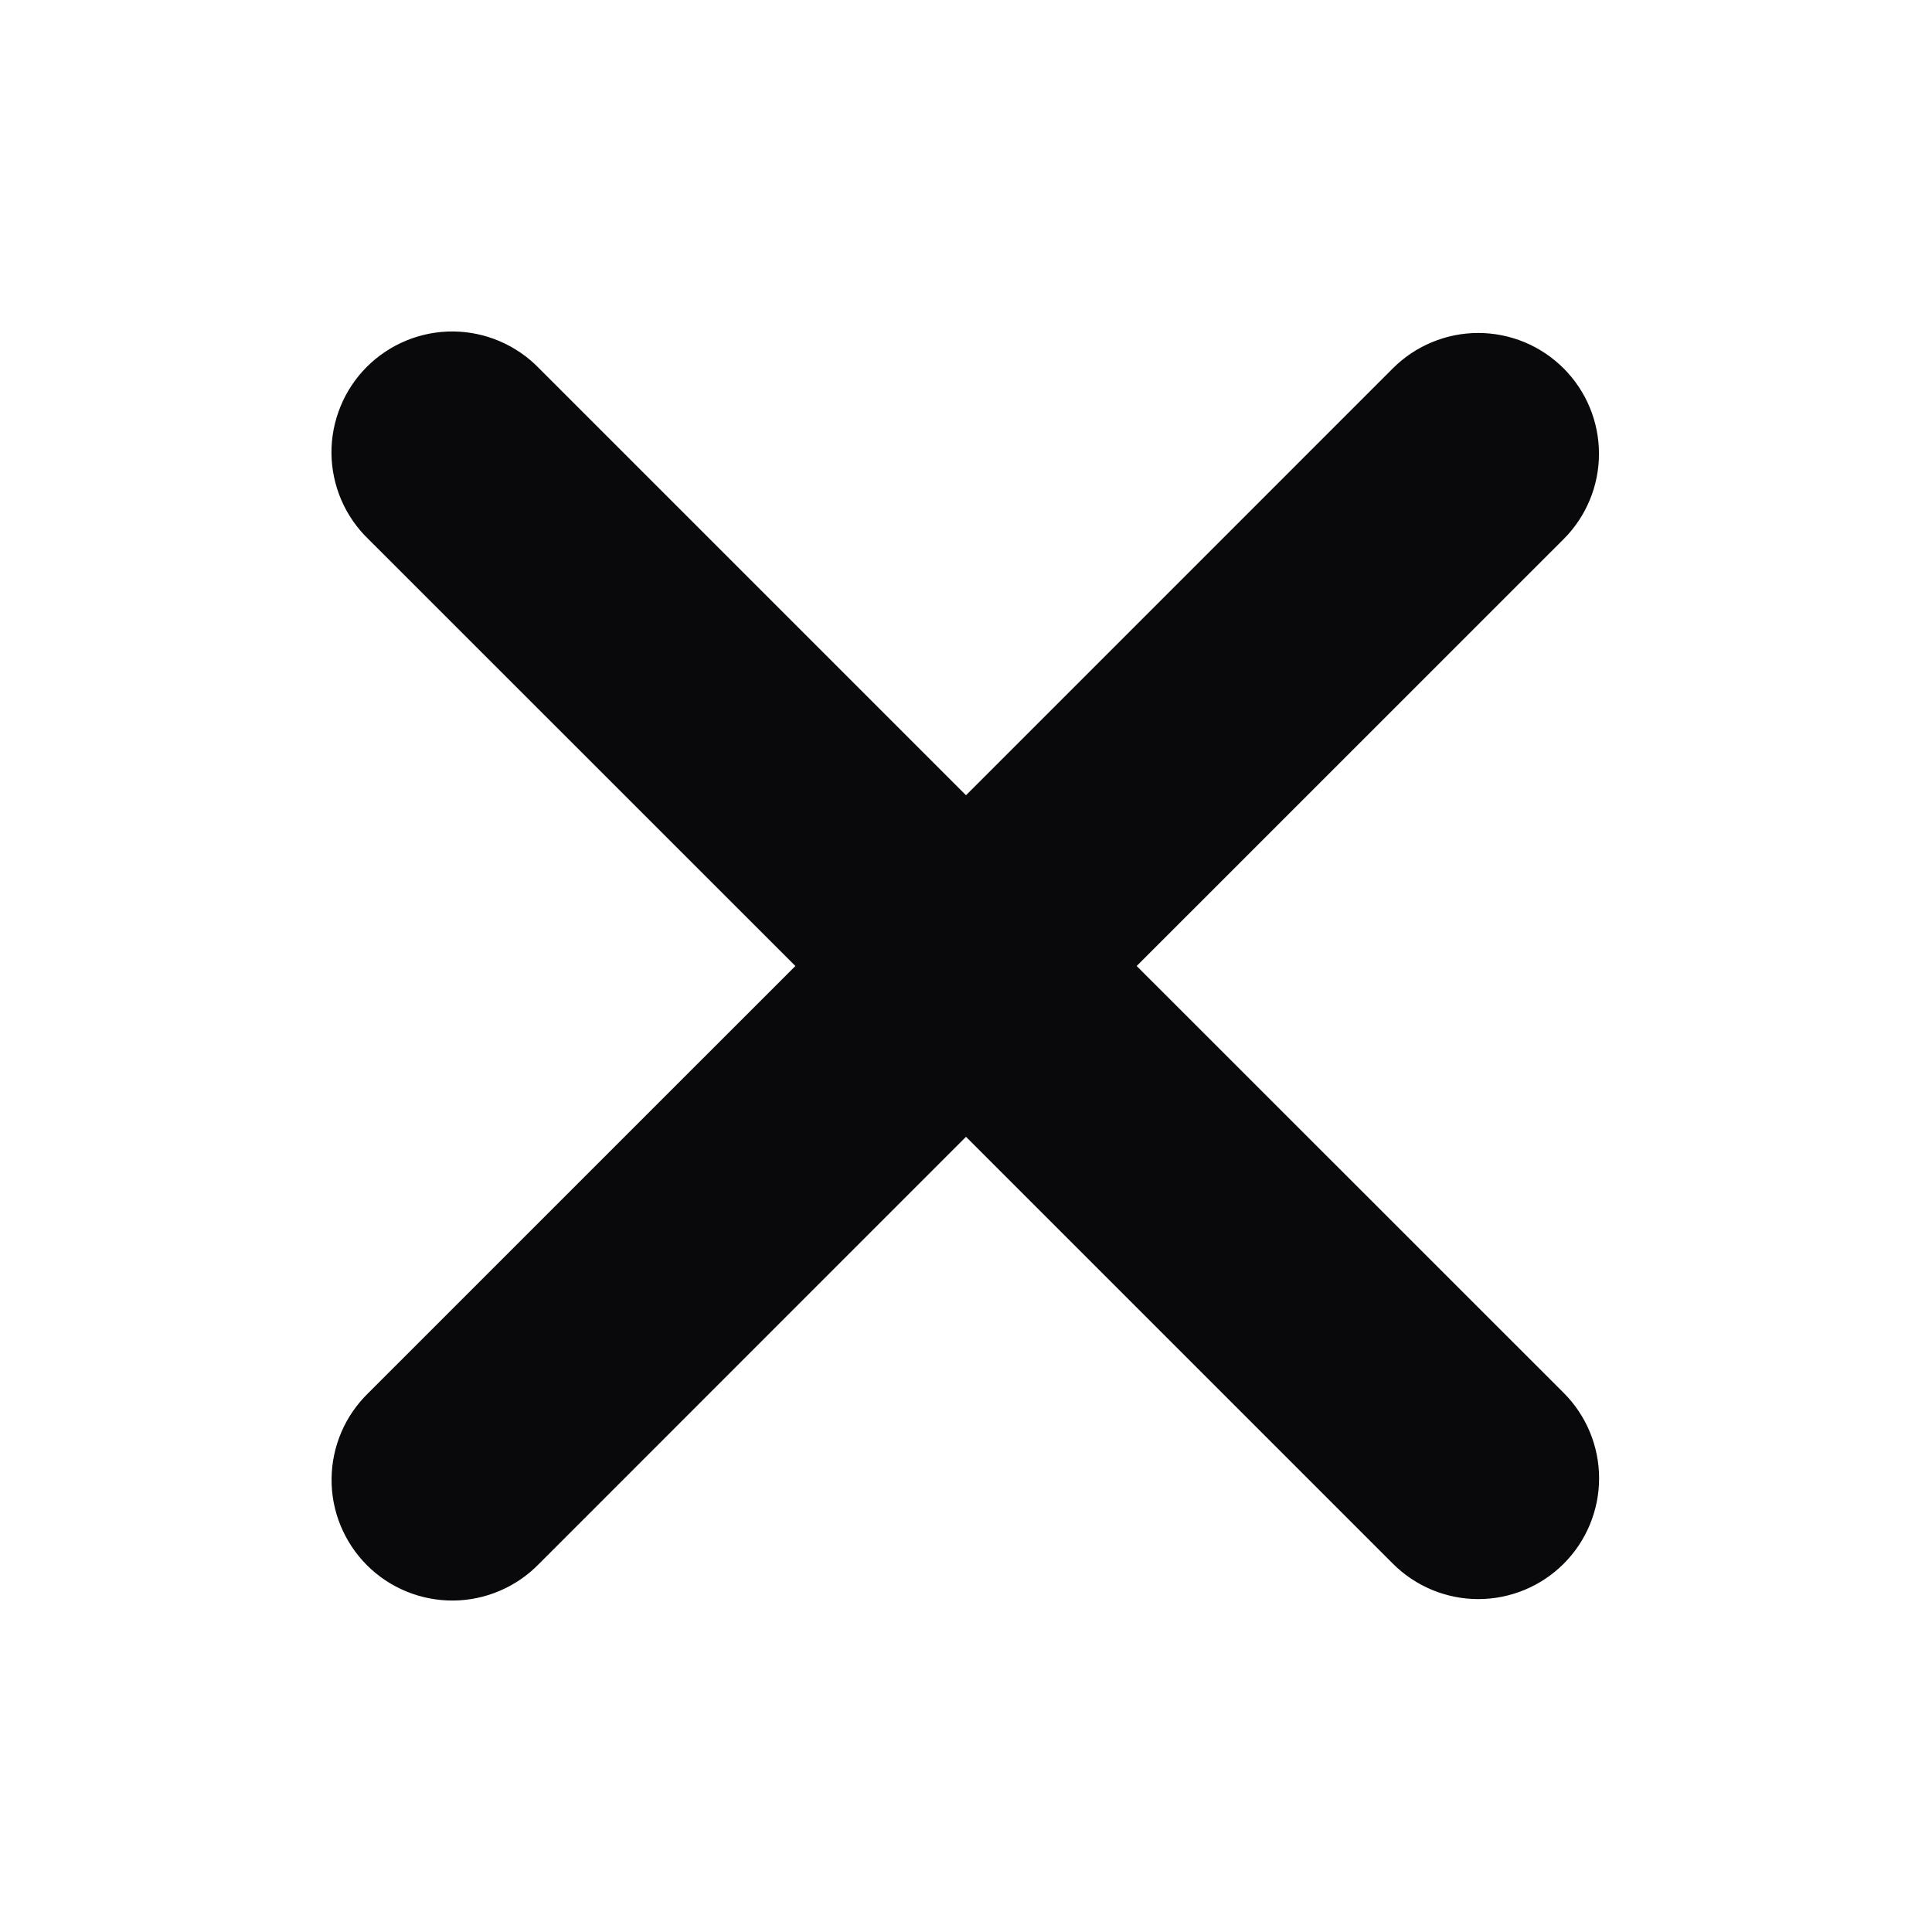<svg width="32" height="32" viewBox="0 0 32 32" fill="none" xmlns="http://www.w3.org/2000/svg">
<path fill-rule="evenodd" clip-rule="evenodd" d="M16 18.829L23.071 25.9C23.446 26.275 23.955 26.486 24.485 26.486C25.016 26.486 25.525 26.275 25.9 25.9C26.275 25.525 26.486 25.016 26.486 24.485C26.486 23.955 26.275 23.446 25.9 23.071L18.827 16L25.899 8.929C26.084 8.744 26.232 8.523 26.332 8.28C26.433 8.038 26.484 7.778 26.484 7.515C26.484 7.252 26.432 6.992 26.332 6.75C26.231 6.507 26.084 6.287 25.898 6.101C25.712 5.915 25.492 5.768 25.249 5.667C25.006 5.567 24.746 5.515 24.484 5.515C24.221 5.515 23.961 5.567 23.718 5.668C23.476 5.768 23.255 5.916 23.07 6.101L16 13.172L8.929 6.101C8.745 5.91 8.524 5.758 8.28 5.653C8.037 5.548 7.774 5.493 7.509 5.49C7.243 5.488 6.98 5.538 6.734 5.639C6.488 5.739 6.265 5.888 6.077 6.075C5.889 6.263 5.74 6.486 5.64 6.732C5.539 6.978 5.488 7.241 5.49 7.507C5.492 7.772 5.548 8.035 5.652 8.279C5.757 8.523 5.909 8.744 6.1 8.928L13.174 16L6.101 23.072C5.911 23.257 5.758 23.477 5.654 23.721C5.549 23.966 5.494 24.228 5.492 24.494C5.489 24.759 5.54 25.023 5.641 25.268C5.742 25.514 5.89 25.737 6.078 25.925C6.266 26.113 6.489 26.261 6.735 26.361C6.981 26.462 7.244 26.512 7.51 26.51C7.775 26.508 8.038 26.452 8.282 26.347C8.526 26.242 8.746 26.09 8.931 25.899L16 18.829Z" fill="#09090B"/>
</svg>
